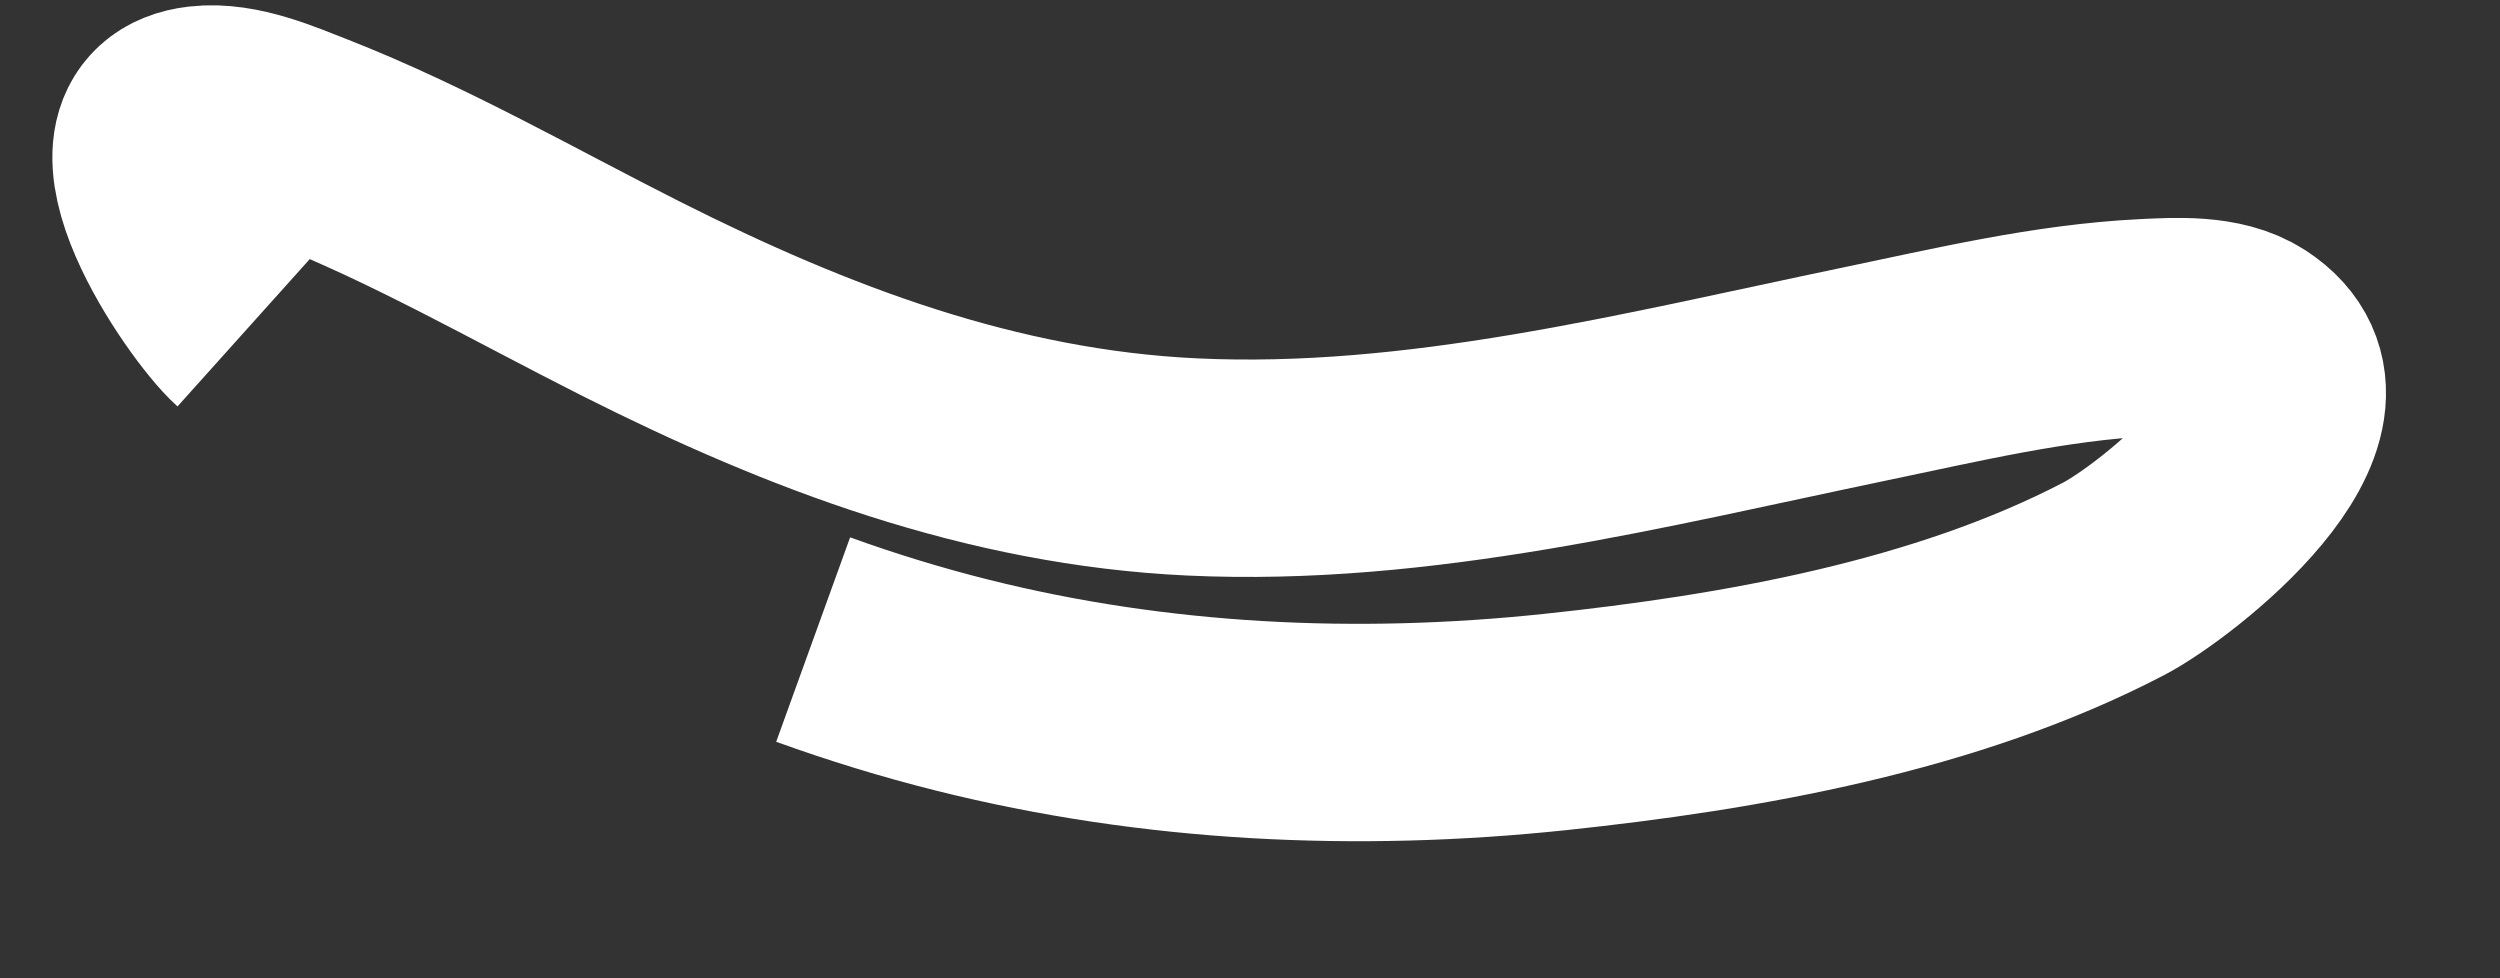 ﻿<?xml version="1.0" encoding="utf-8"?>
<svg version="1.1" xmlns:xlink="http://www.w3.org/1999/xlink" width="23px" height="9px" xmlns="http://www.w3.org/2000/svg">
  <rect width="100%" height="100%" fill="#333333" stroke="none"/>
  <g transform="matrix(1 0 0 1 -420 -11264 )">
    <path d="M 1.301 1.995  C 0.988 1.714  -0.072 0.161  0.851 0.054  C 1.173 0.017  1.547 0.183  1.837 0.296  C 2.861 0.698  3.827 1.255  4.807 1.749  C 6.438 2.571  8.125 3.21  9.969 3.296  C 12.052 3.394  14.121 2.865  16.145 2.443  C 16.997 2.266  17.86 2.058  18.732 2.015  C 19.022 2.001  19.411 1.976  19.668 2.143  C 20.613 2.759  18.931 4.072  18.448 4.324  C 16.906 5.129  15.015 5.462  13.302 5.643  C 11.481 5.835  9.628 5.749  7.848 5.302  C 7.386 5.186  6.929 5.046  6.481 4.884  " stroke-width="2" stroke="#ffffff" fill="none" transform="matrix(1 0 0 1 421 11265 )" />
  </g>
</svg>